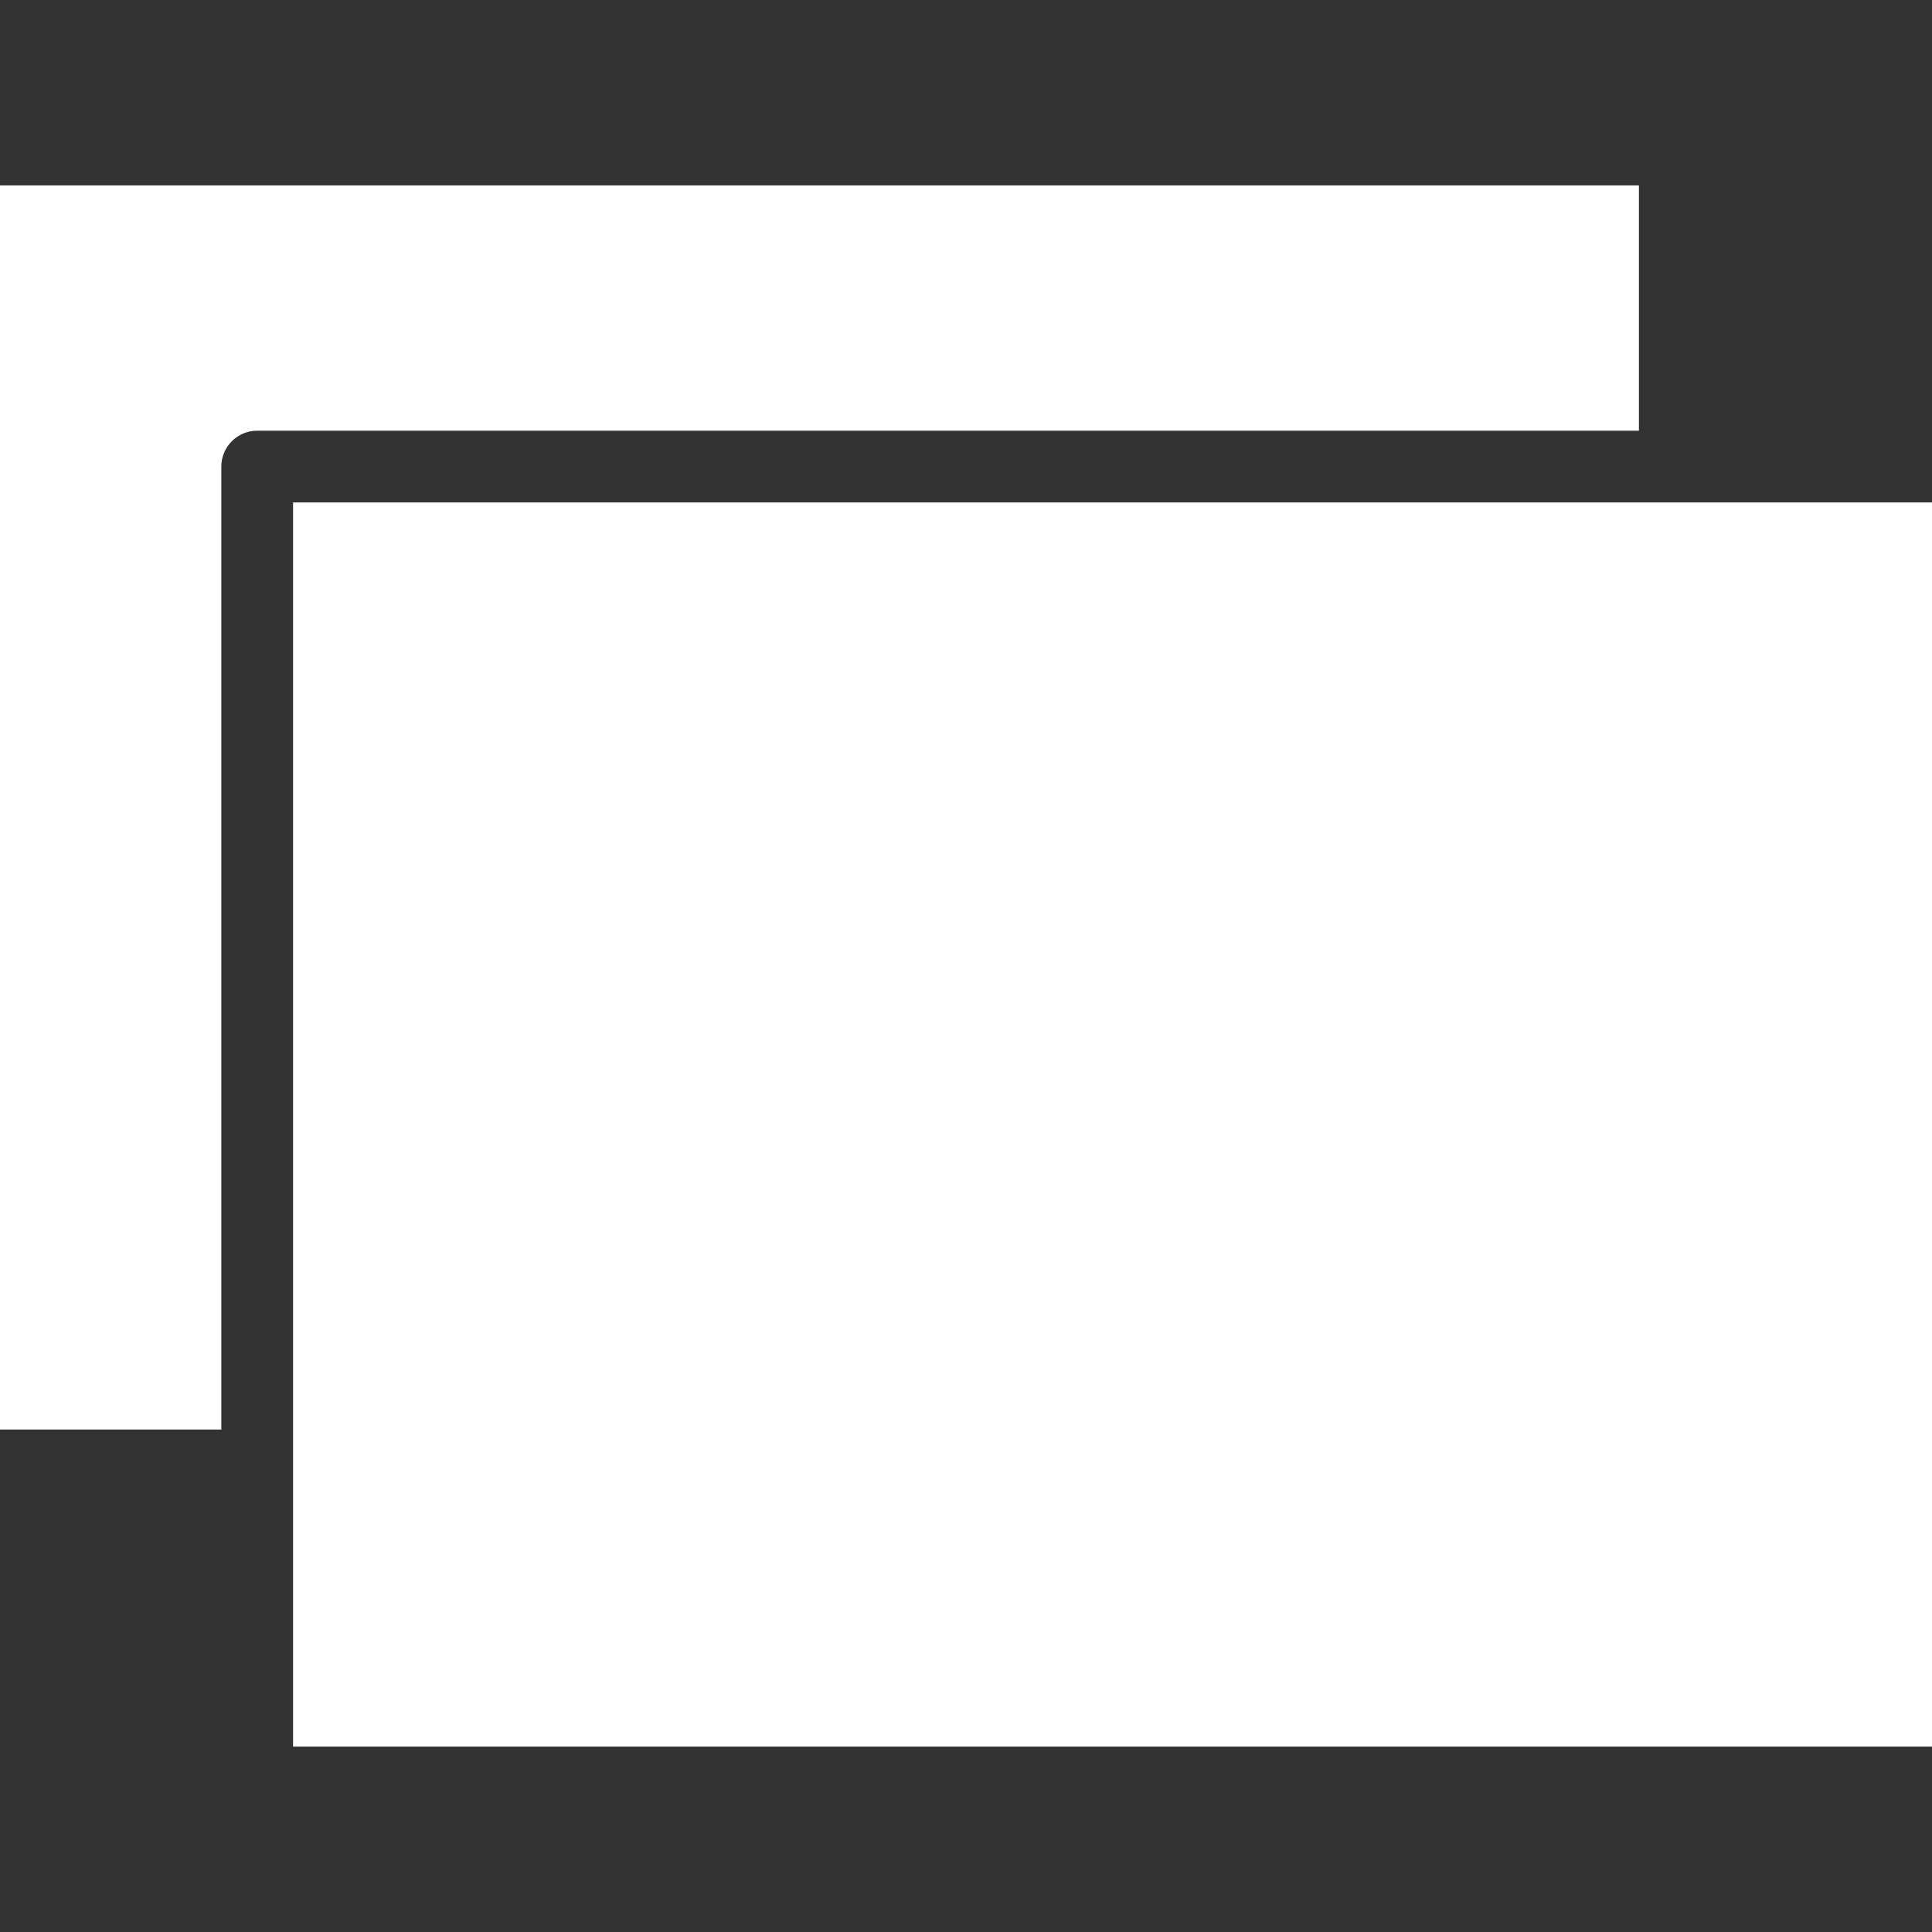 <?xml version="1.0" encoding="iso-8859-1"?>
<!-- Generator: Adobe Illustrator 18.1.1, SVG Export Plug-In . SVG Version: 6.00 Build 0)  -->
<svg xmlns="http://www.w3.org/2000/svg" xmlns:xlink="http://www.w3.org/1999/xlink" version="1.1" id="Capa_1" x="0px" y="0px" viewBox="0 0 321.215 321.215" style="enable-background:new 0 0 321.215 321.215;" xml:space="preserve" width="512px" height="512px">
<rect x="0" y="0" width="321.215" height="321.215" fill="#333333" stroke="none"/>
<g>
	<path d="M0,237.675V30.828h272.489v40.778H42.765c-3.294,0-5.967,2.673-5.967,5.967v160.103H0z" fill="#FFFFFF"/>
	<polygon points="321.215,290.387 48.725,290.387 48.725,243.642 48.725,83.539 278.456,83.539    321.215,83.539  " fill="#FFFFFF"/>
</g>
<g>
</g>
<g>
</g>
<g>
</g>
<g>
</g>
<g>
</g>
<g>
</g>
<g>
</g>
<g>
</g>
<g>
</g>
<g>
</g>
<g>
</g>
<g>
</g>
<g>
</g>
<g>
</g>
<g>
</g>
</svg>
